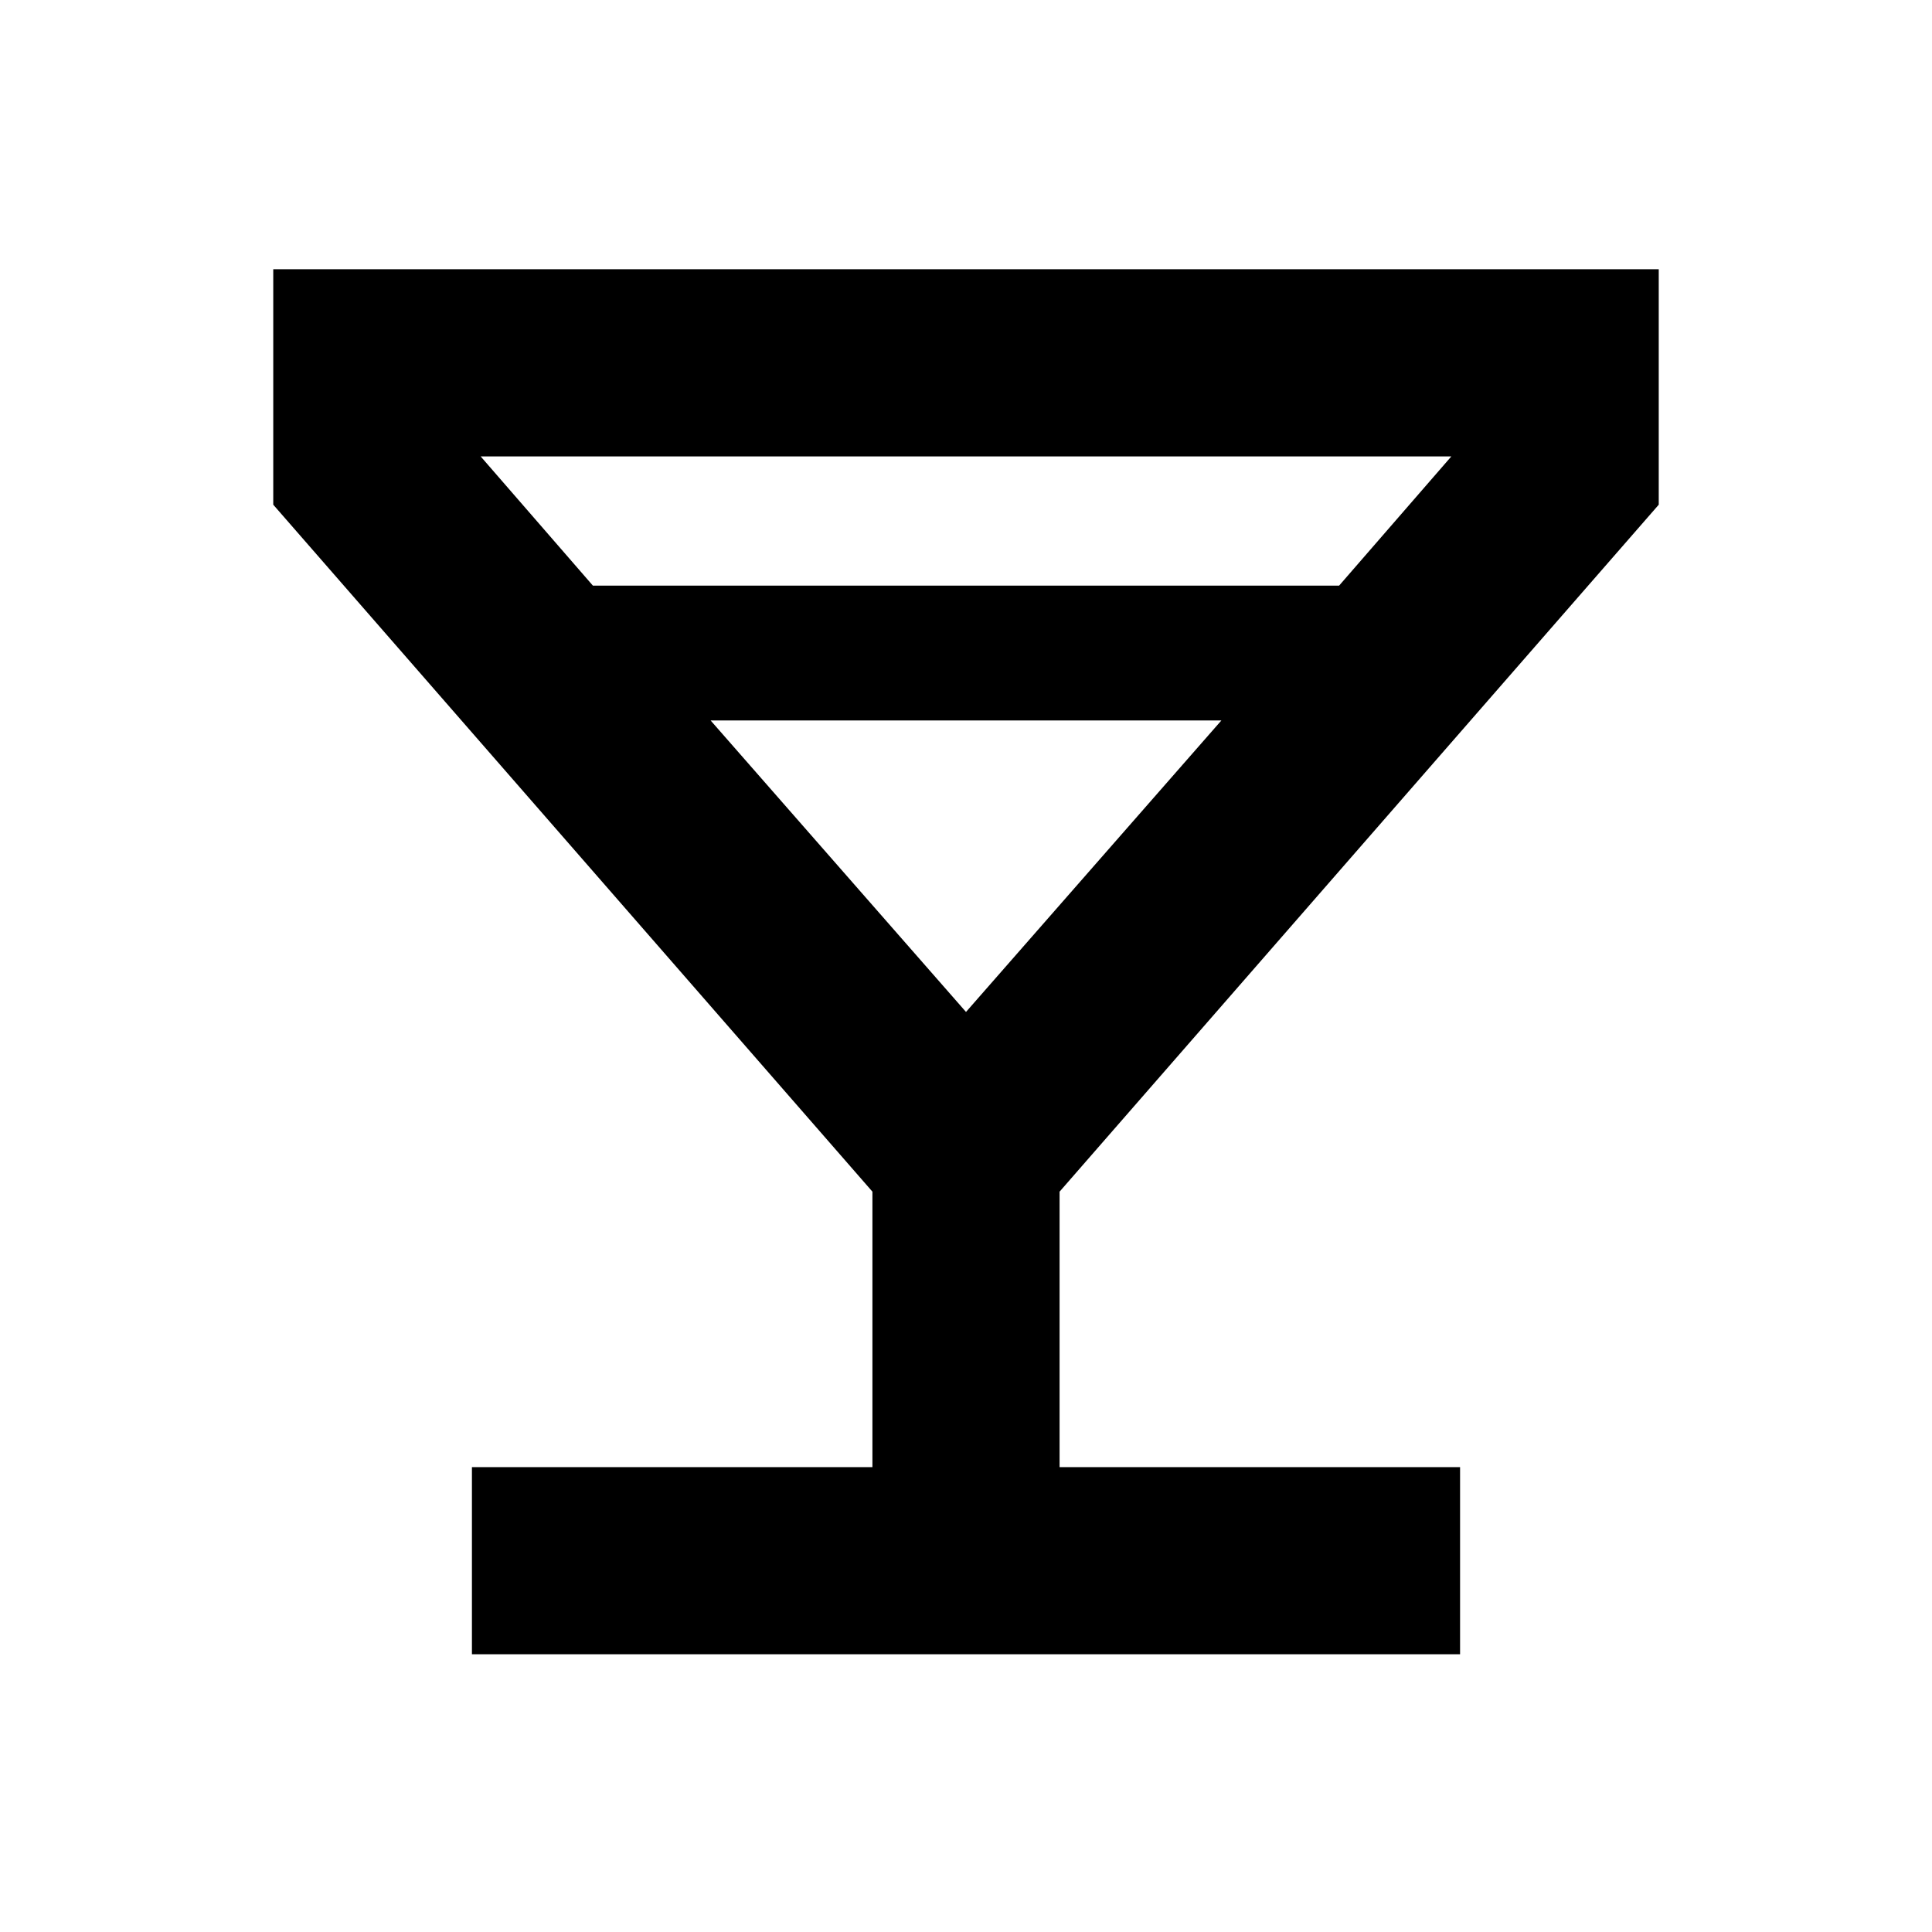 <svg xmlns="http://www.w3.org/2000/svg" height="20" viewBox="0 -960 960 960" width="20"><path d="M234.5-138v-93h199v-136.87L135.78-709.22v-117h688.44v117L526.5-367.87V-231h199v93h-491Zm60.11-531h370.78l55.78-64.22H238.83L294.61-669ZM480-457.17 606.89-602H353.11L480-457.17Zm0 0Z"/></svg>